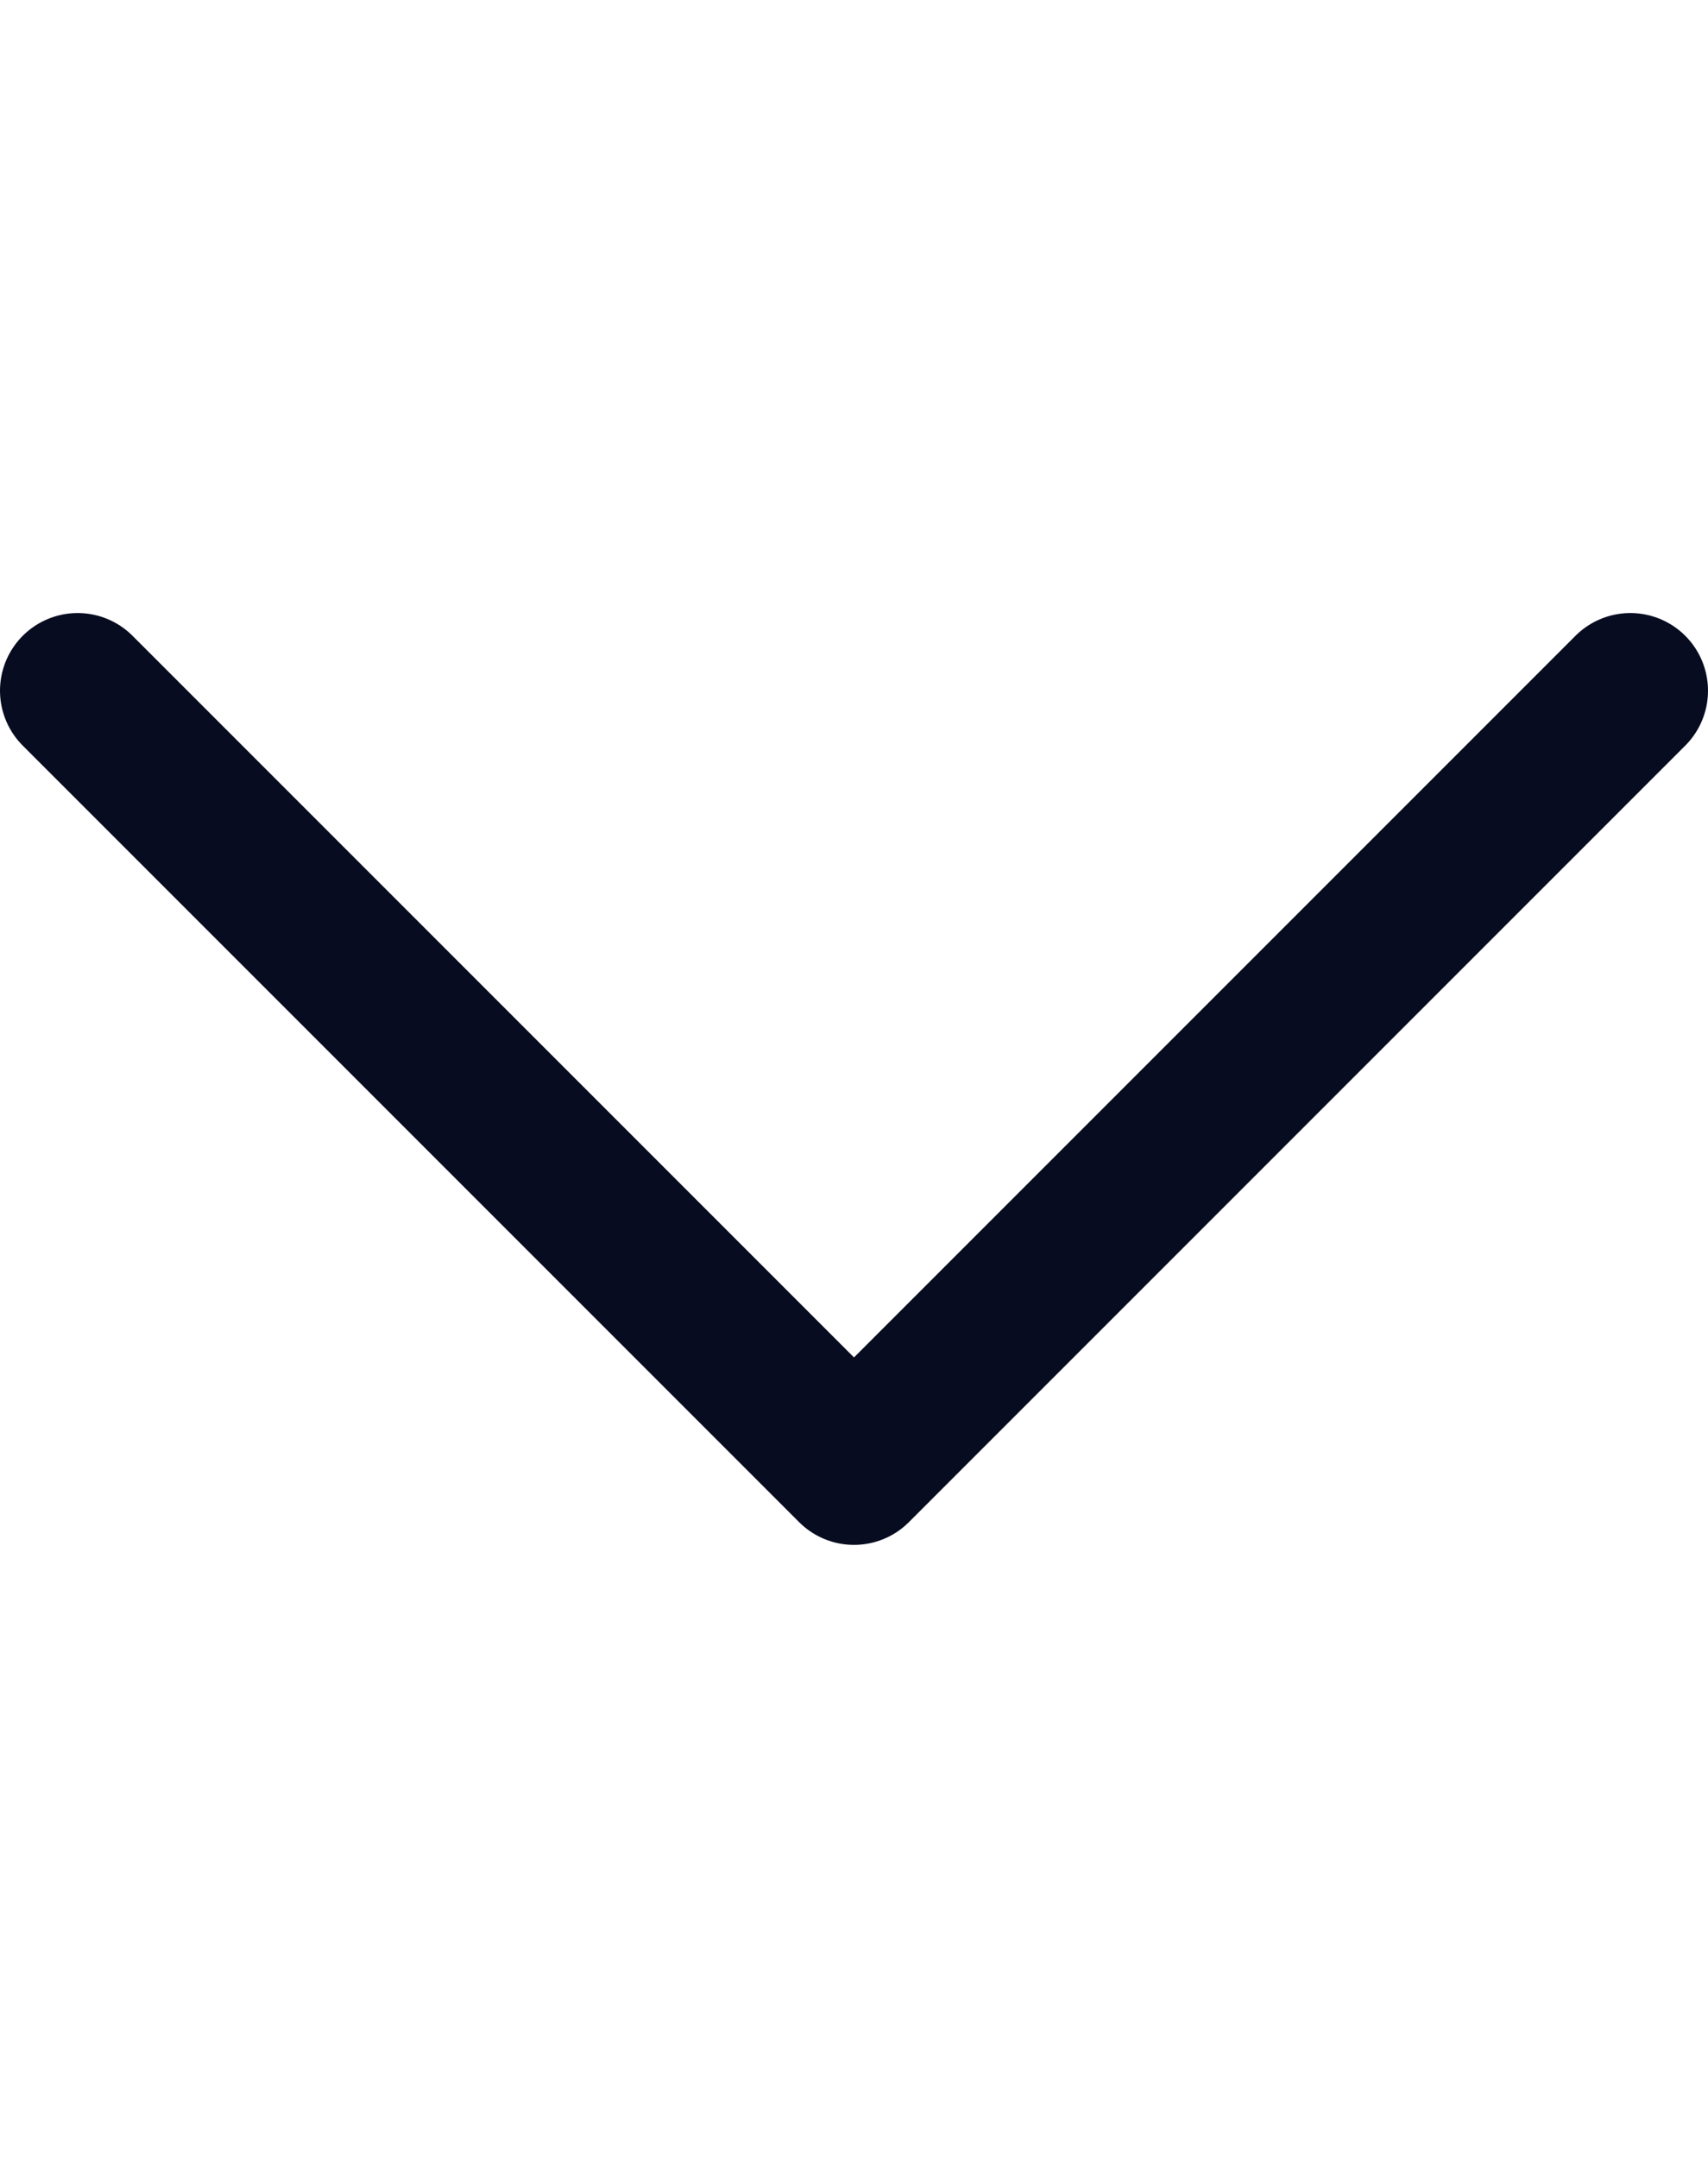 <svg width="19" height="24" viewBox="0 0 22 12" fill="none" xmlns="http://www.w3.org/2000/svg">
<path d="M21 1L11 11L1 1" stroke="#070C20" stroke-width="2" stroke-linecap="round" stroke-linejoin="round"/>
</svg>
